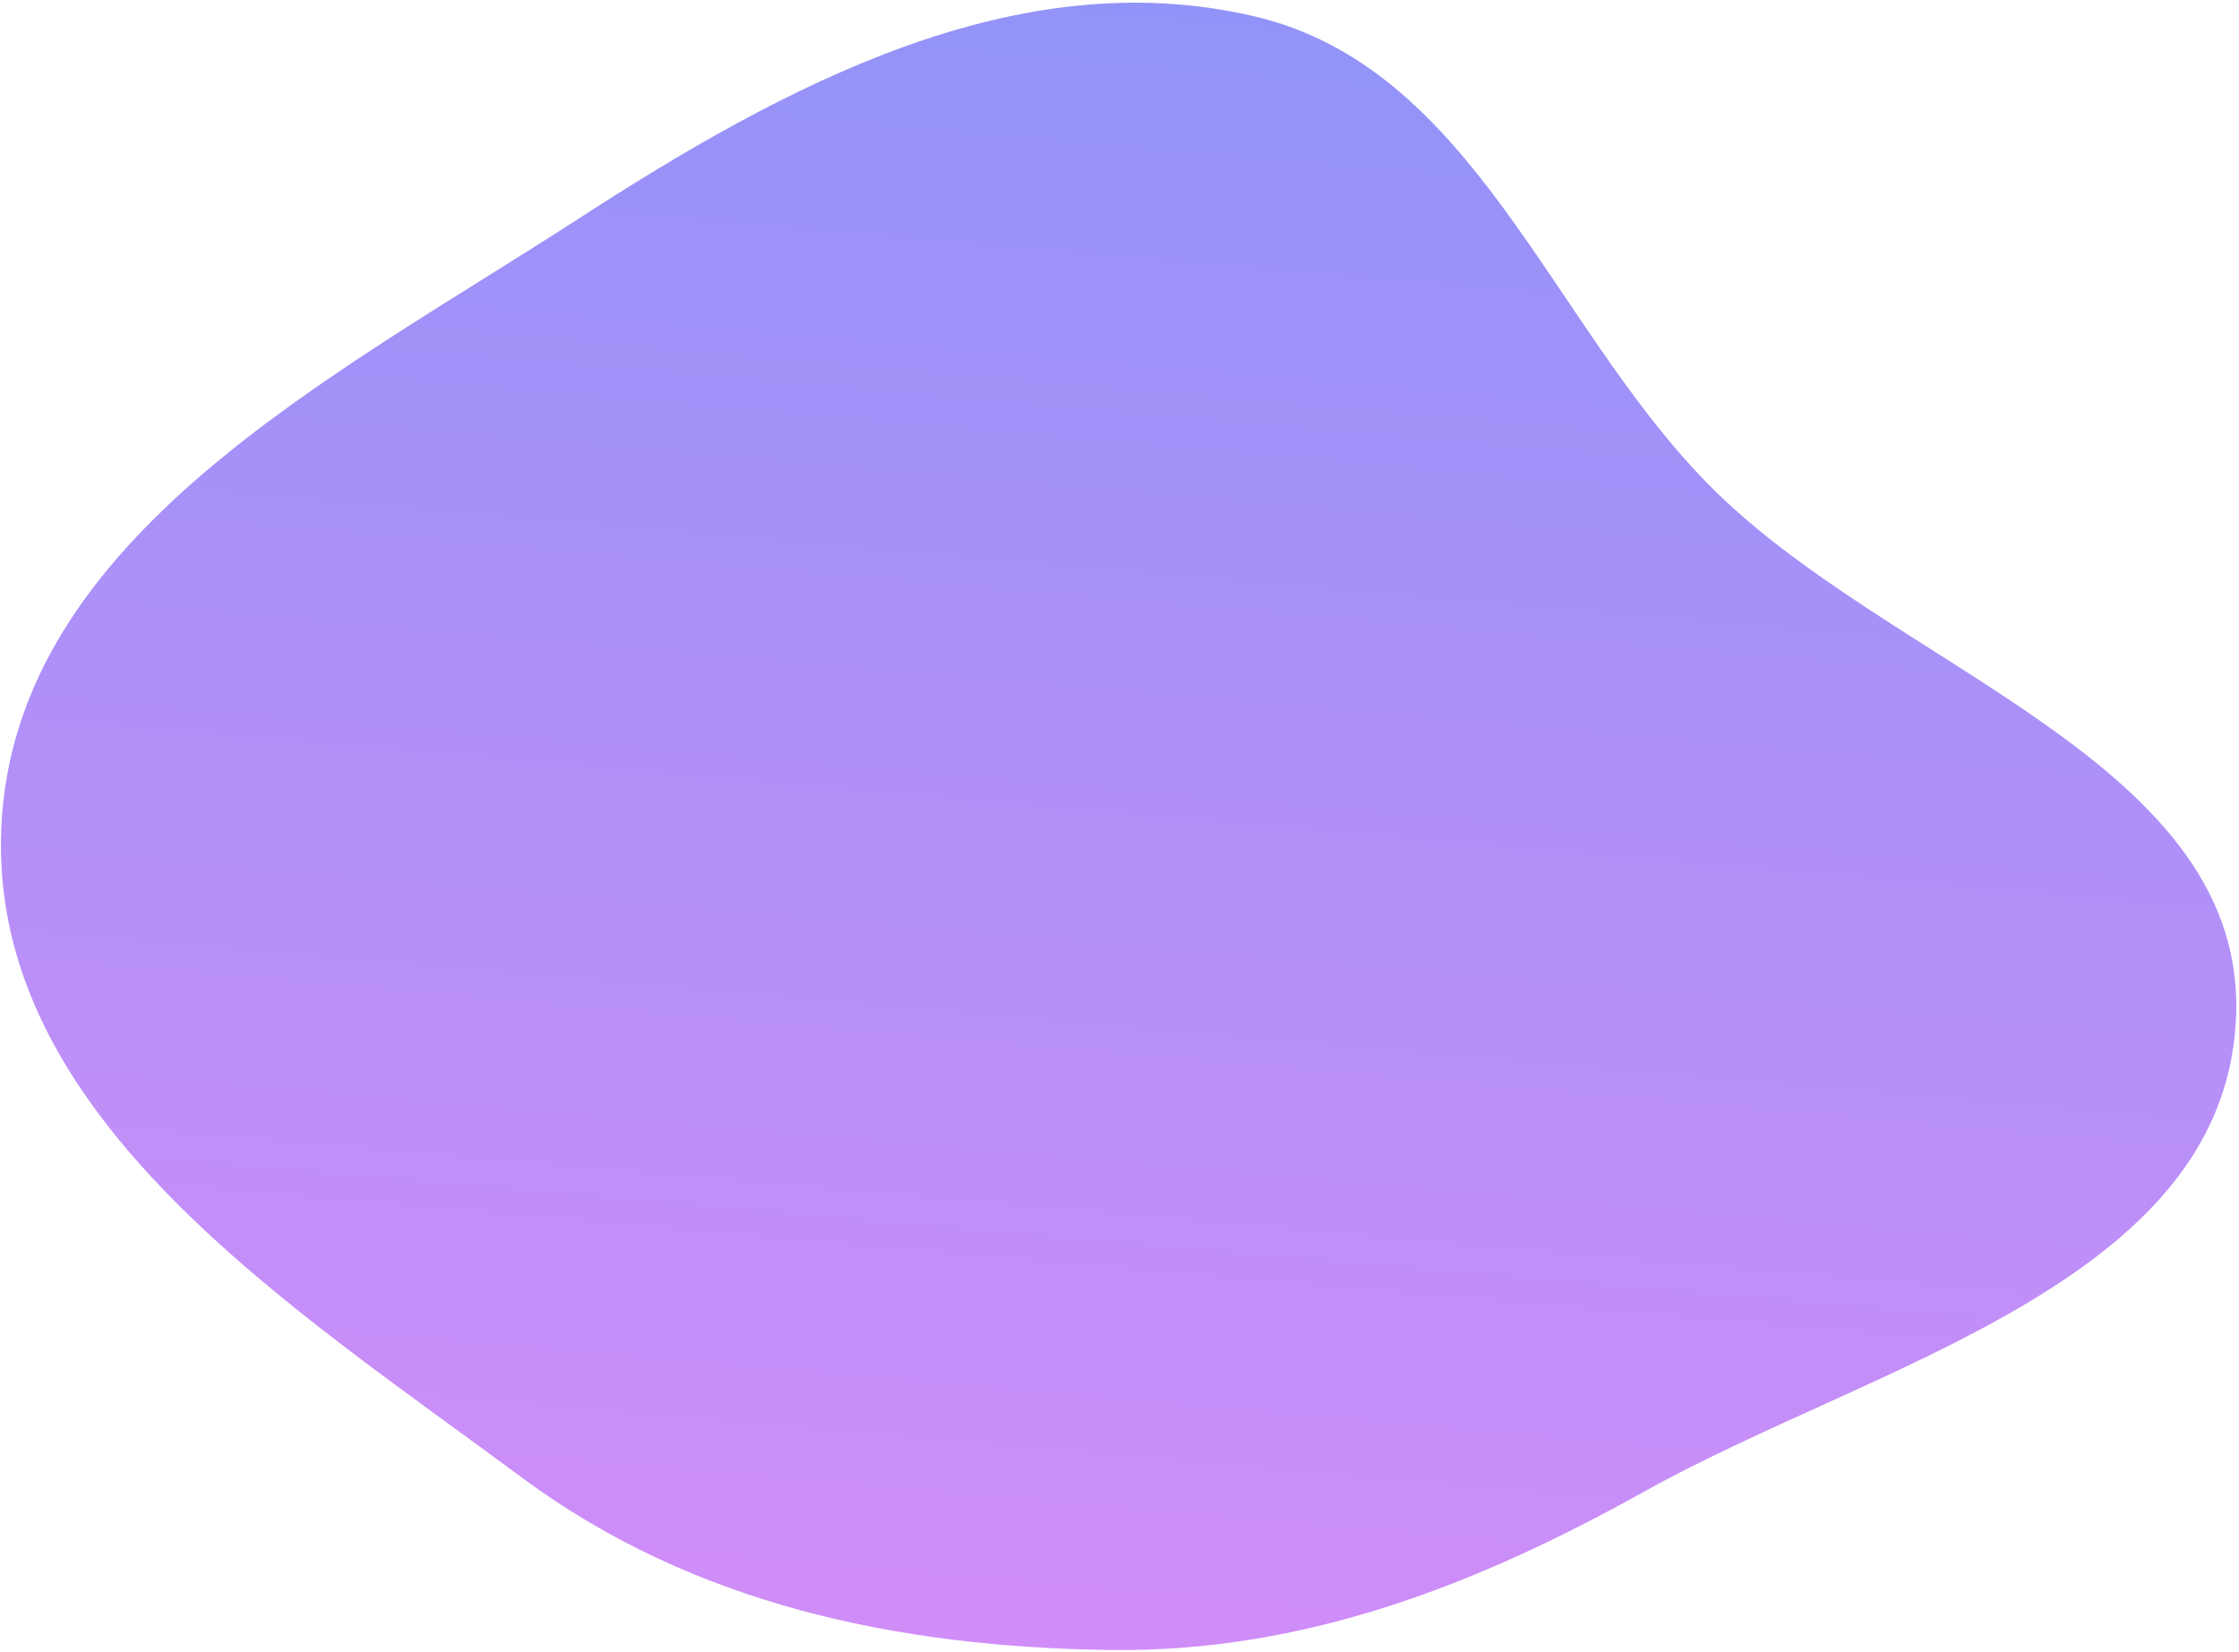 <svg width="538" height="397" viewBox="0 0 538 397" fill="none" xmlns="http://www.w3.org/2000/svg">
<path fill-rule="evenodd" clip-rule="evenodd" d="M301.28 3.895C353.939 16.193 372.271 77.209 410.05 115.954C454.031 161.059 541.109 182.925 537.225 245.869C533.352 308.649 449.958 327.896 395.086 358.487C354.608 381.053 313.24 397.127 266.926 396.558C215.864 395.93 166.521 385.602 125.479 355.174C69.77 313.871 -2.763 268.267 0.317 198.895C3.416 129.092 80.337 90.582 138.911 52.631C188.233 20.674 244.087 -9.462 301.28 3.895Z" fill="url(#paint0_linear_74277_16760)"/>
<defs>
<linearGradient id="paint0_linear_74277_16760" x1="288.063" y1="1.492" x2="253.51" y2="396.436" gradientUnits="userSpaceOnUse">
<stop stop-color="#9293F8"/>
<stop offset="1" stop-color="#D08DF8"/>
</linearGradient>
</defs>
</svg>
